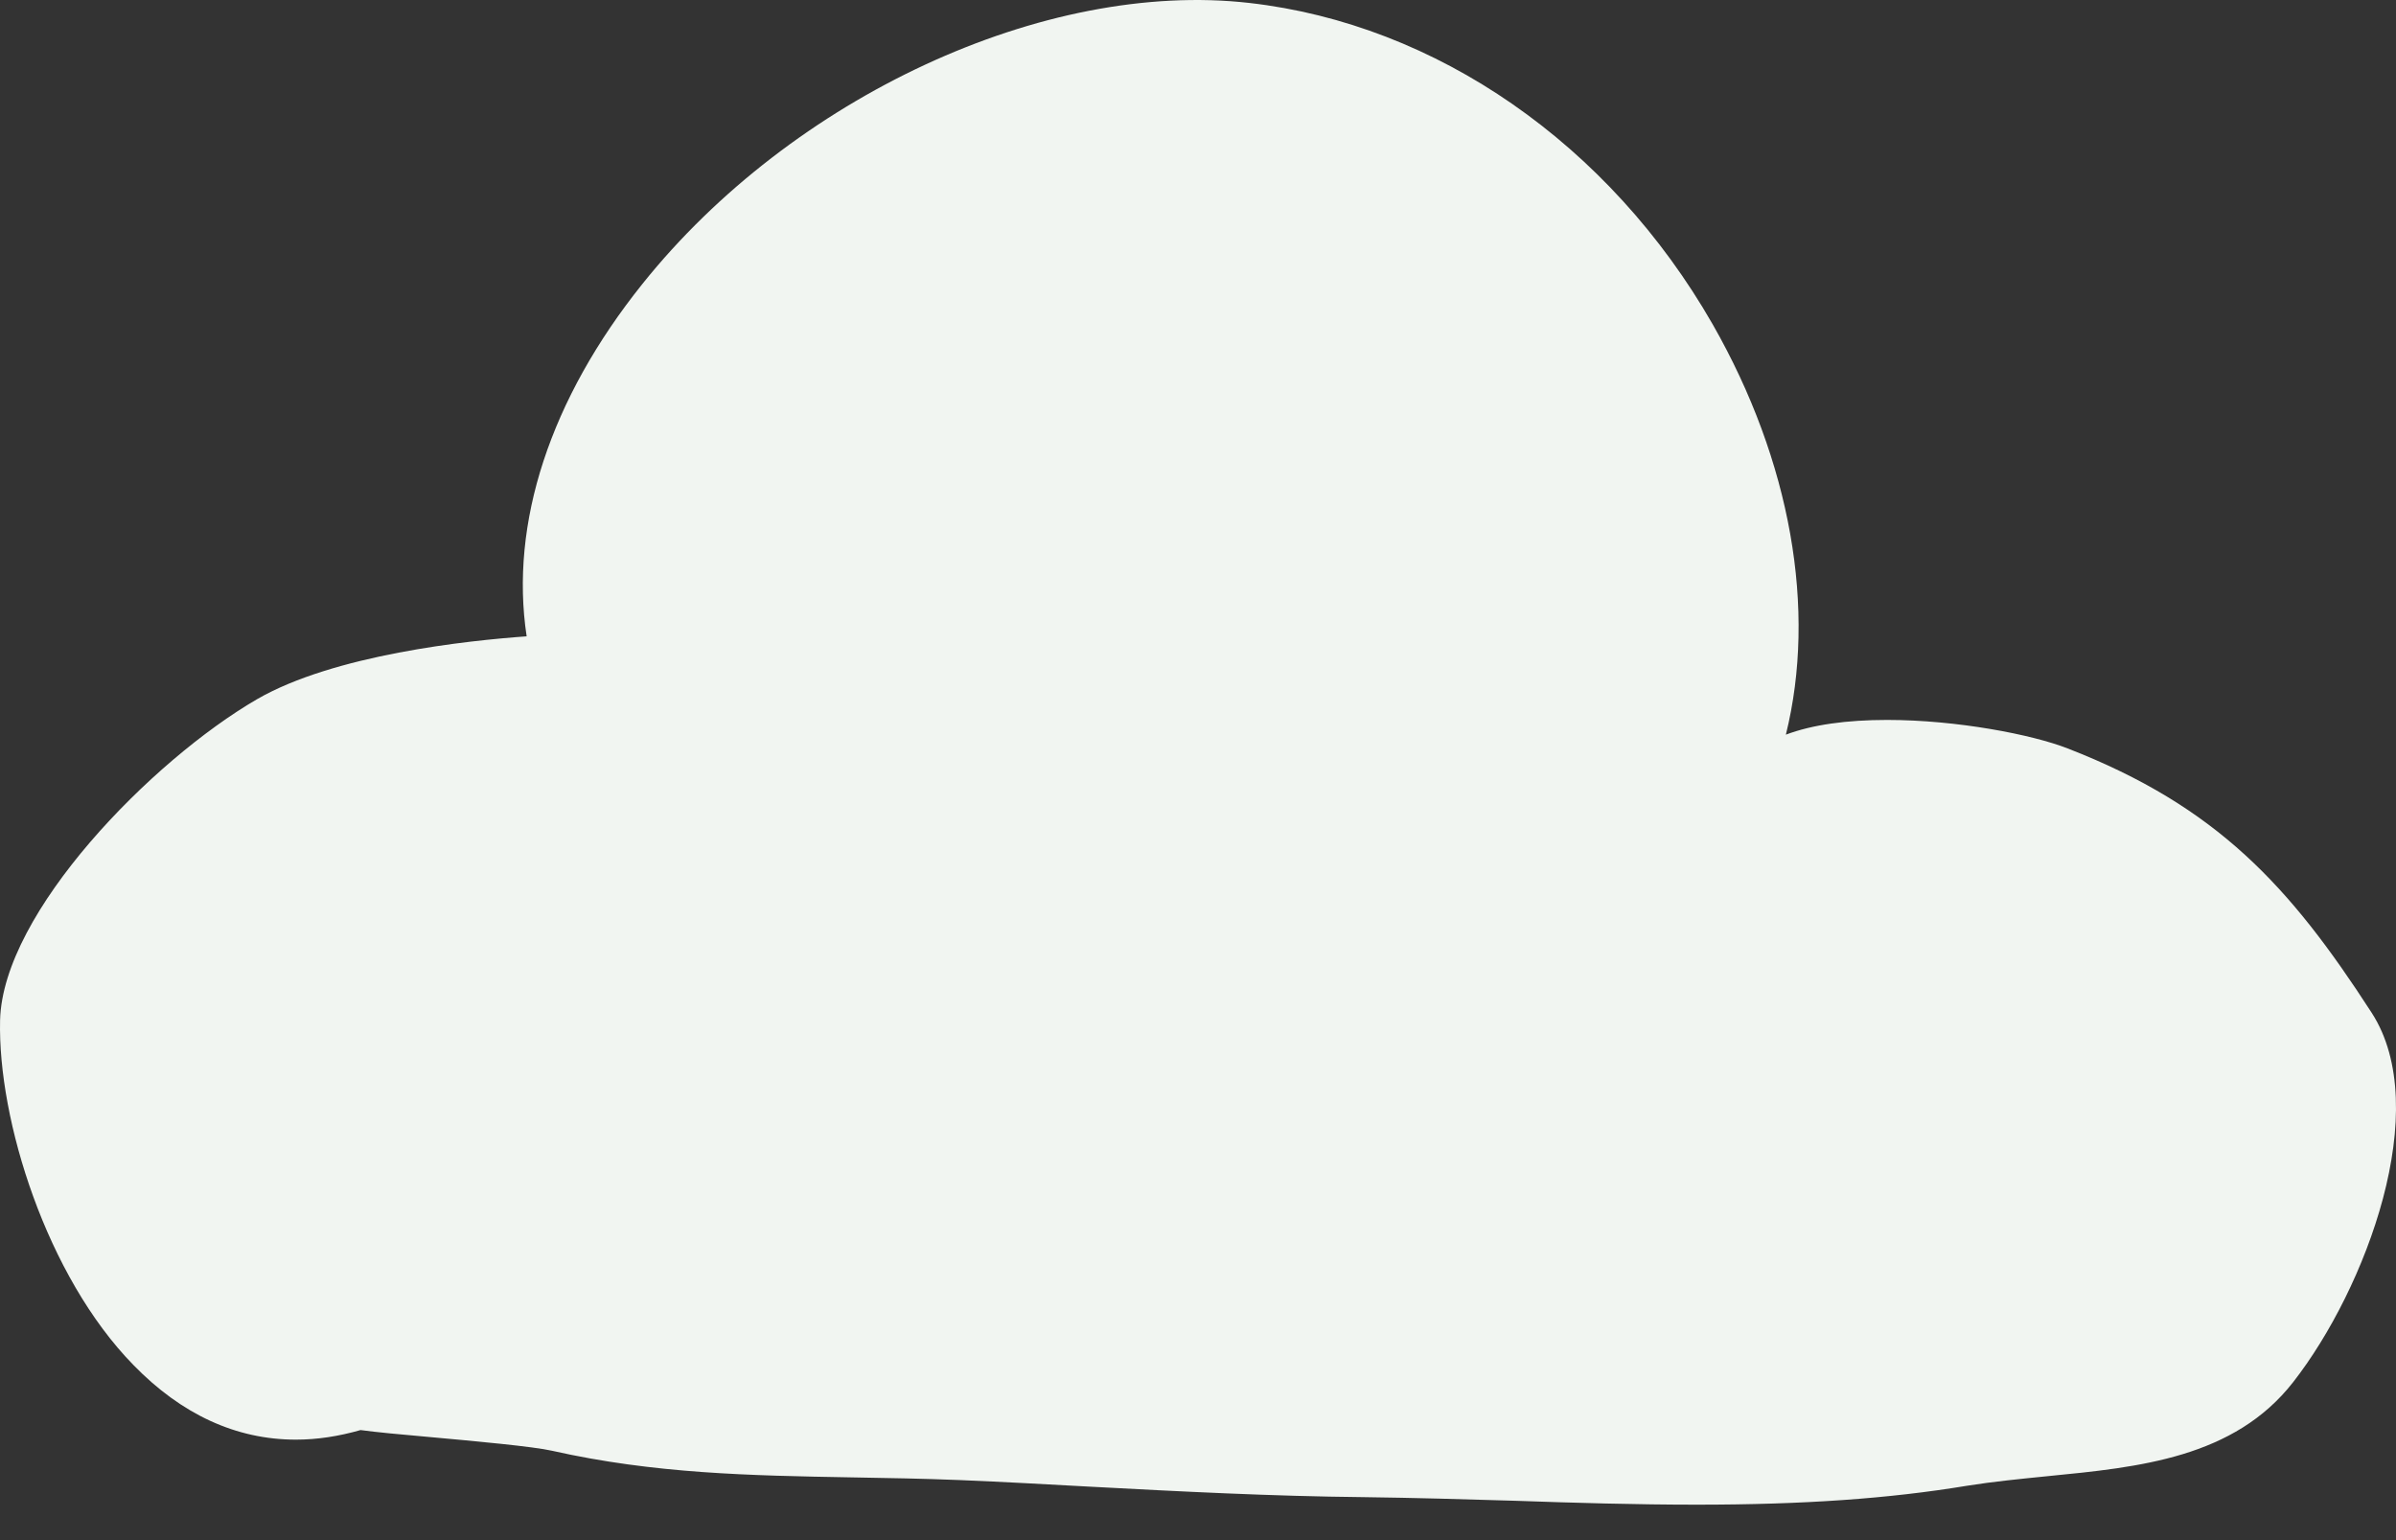 <svg width="56" height="36" viewBox="0 0 56 36" fill="none" xmlns="http://www.w3.org/2000/svg">
<rect x="0" y="0" width="56" height="36" fill="#333333" stroke="none"/>
<path d="M39.661 35.171C38.243 35.171 36.804 35.129 35.414 35.08C34.227 35.044 33.041 35.01 31.869 34.995C29.734 34.974 27.565 34.862 25.473 34.75C24.455 34.694 23.444 34.638 22.433 34.596C21.569 34.561 20.727 34.547 19.905 34.533C17.532 34.491 15.293 34.449 12.899 33.91C12.471 33.812 11.109 33.686 10.02 33.588C9.375 33.532 8.785 33.476 8.427 33.427C7.914 33.574 7.409 33.651 6.917 33.651C5.52 33.651 4.242 33.062 3.119 31.907C1.09 29.834 -0.054 26.178 0.002 23.846C0.065 21.325 3.547 17.774 6.005 16.345C7.809 15.302 10.933 14.972 12.309 14.874C11.909 12.234 12.857 9.328 15.019 6.631C18.508 2.275 24.413 -0.477 29.201 0.069C33.575 0.566 37.618 3.375 40.027 7.577C41.859 10.784 42.463 14.251 41.74 17.172C42.357 16.94 43.158 16.828 44.106 16.828C45.741 16.828 47.504 17.172 48.325 17.494C51.821 18.852 53.52 20.715 55.43 23.671C56.883 25.912 55.297 30.128 53.597 32.306C52.214 34.078 50.003 34.295 47.855 34.505C47.23 34.568 46.584 34.631 45.973 34.729C44.148 35.031 42.147 35.171 39.661 35.171Z" fill="#F1F5F1"/>
</svg>
